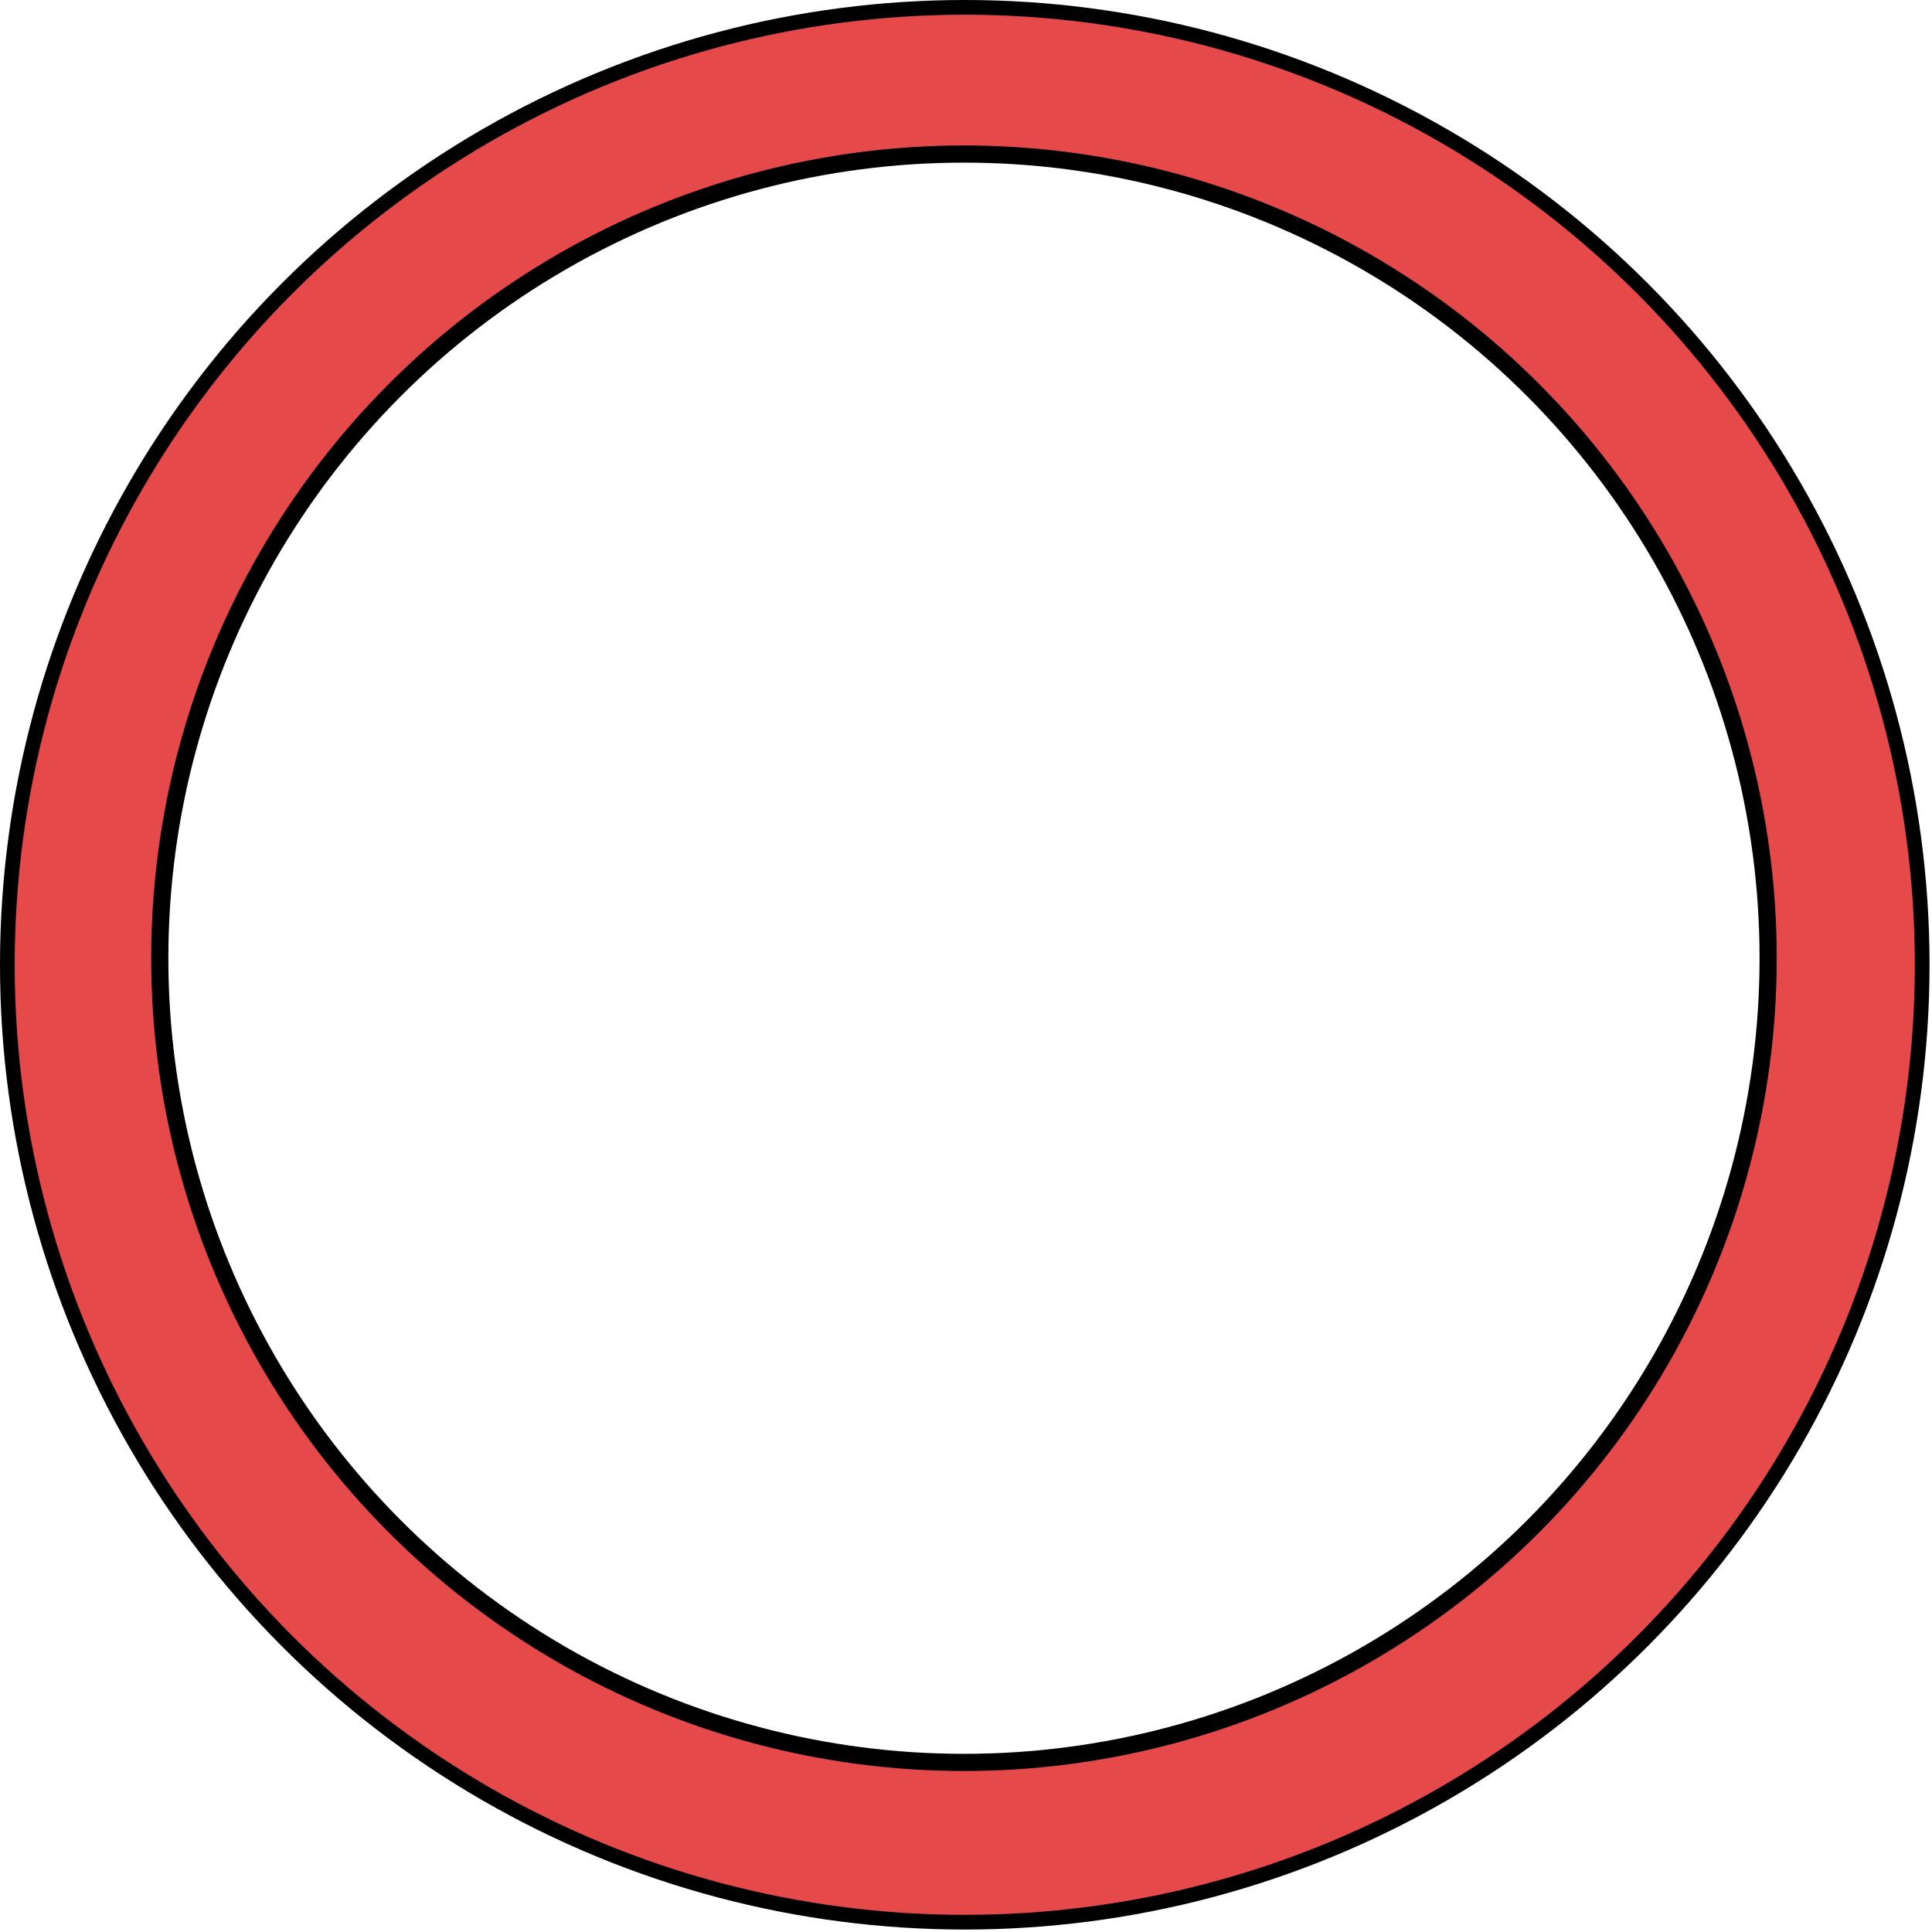 <svg width="394" height="394" xmlns="http://www.w3.org/2000/svg">
 <!-- Created with Method Draw - http://github.com/duopixel/Method-Draw/ -->
 <g>
  <title>background</title>
  <rect fill="none" id="canvas_background" height="396" width="396" y="-1" x="-1"/>
  <g display="none" overflow="visible" y="0" x="0" height="100%" width="100%" id="canvasGrid">
   <rect fill="url(#gridpattern)" stroke-width="0" y="0" x="0" height="100%" width="100%"/>
  </g>
 </g>
 <g>
  <title>Layer 1</title>
  <ellipse stroke="#000000" ry="195" rx="195" id="svg_8" cy="196.75" cx="196.75" stroke-width="3.5" fill="none"/>
  <ellipse ry="179" rx="179" id="svg_3" cy="196.75" cx="196.75" stroke-width="29.5" stroke="#e54949" fill="none"/>
  <ellipse stroke="#000000" ry="164" rx="164" id="svg_9" cy="195.417" cx="196.585" stroke-width="3.5" fill="none"/>
 </g>
</svg>